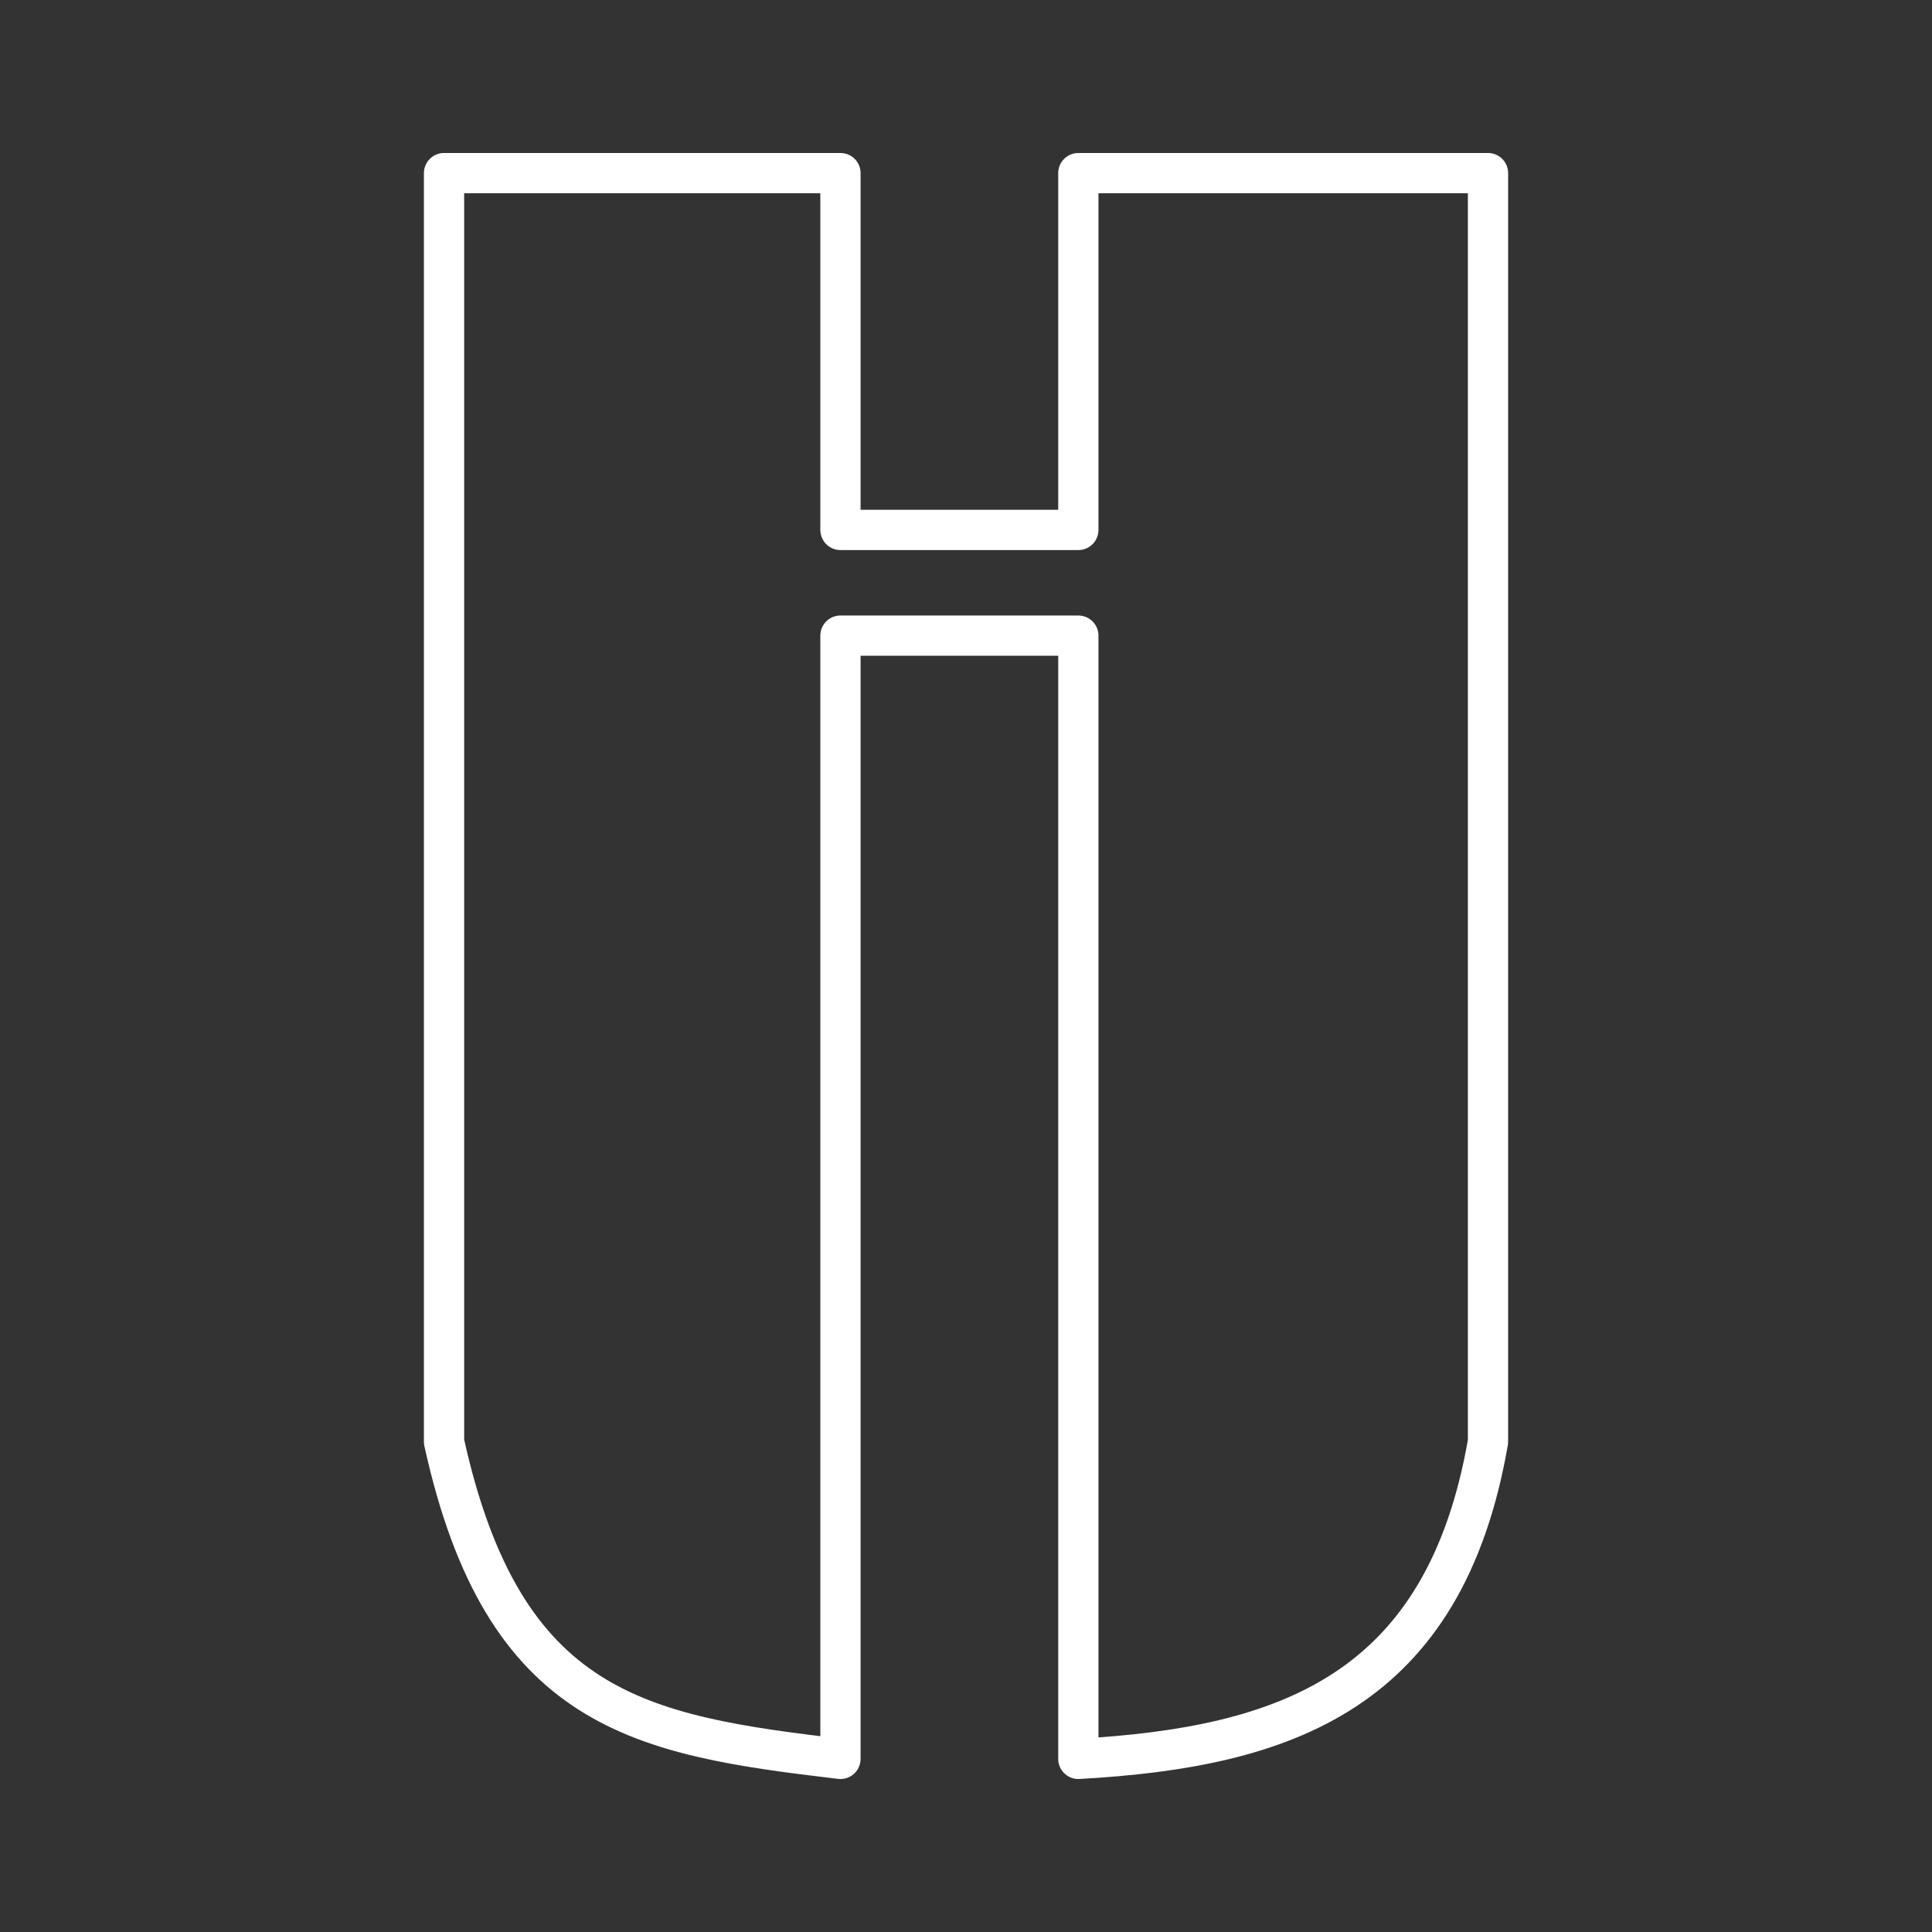 <?xml version="1.0" encoding="UTF-8" standalone="no"?>
<!-- Generator: Adobe Illustrator 26.0.3, SVG Export Plug-In . SVG Version: 6.00 Build 0)  -->

<svg
   version="1.1"
   id="Layer_1"
   x="0px"
   y="0px"
   viewBox="0 0 48 48"
   style="enable-background:new 0 0 48 48;"
   xml:space="preserve"
   xmlns="http://www.w3.org/2000/svg"
   xmlns:svg="http://www.w3.org/2000/svg"><rect x="0" y="0" width="48" height="48" fill="#333333" stroke="none"/><defs
   id="defs42151"><style
     id="style58508">.a{fill:none;stroke:#fff;stroke-linecap:round;stroke-linejoin:round;}</style><style
     id="style58777">.a{fill:none;stroke:#fff;stroke-linecap:round;stroke-linejoin:round;}</style><style
     id="style58831">.a{fill:none;stroke:#fff;stroke-linecap:round;stroke-linejoin:round;}</style><style
     id="style58901">.a{fill:none;stroke:#fff;stroke-linecap:round;stroke-linejoin:round;}</style><style
     id="style59100">.a{fill:none;stroke:#fff;stroke-linecap:round;stroke-linejoin:round;}</style><style
     id="style58508-9">.a{fill:none;stroke:#fff;stroke-linecap:round;stroke-linejoin:round;}</style><style
     id="style58777-2">.a{fill:none;stroke:#fff;stroke-linecap:round;stroke-linejoin:round;}</style><style
     id="style58831-0">.a{fill:none;stroke:#fff;stroke-linecap:round;stroke-linejoin:round;}</style><style
     id="style58901-2">.a{fill:none;stroke:#fff;stroke-linecap:round;stroke-linejoin:round;}</style><style
     id="style59100-3">.a{fill:none;stroke:#fff;stroke-linecap:round;stroke-linejoin:round;}</style><style
     id="style59432">.a{fill:none;stroke:#fff;stroke-linecap:round;stroke-linejoin:round;}</style><style
     id="style59486">.a{fill:none;stroke:#fff;stroke-linecap:round;stroke-linejoin:round;}</style><style
     id="style61413">.a{fill:none;stroke:#fff;stroke-linecap:round;stroke-linejoin:round;}</style><style
     id="style61467">.a{fill:none;stroke:#fff;stroke-linecap:round;stroke-linejoin:round;}</style><style
     id="style66188">.a{fill:none;stroke:#fff;stroke-linecap:round;stroke-linejoin:round;}</style><style
     id="style66697">.a{fill:none;stroke:#fff;stroke-linecap:round;stroke-linejoin:round;}</style></defs>
<style
   type="text/css"
   id="style42142">
	.st0{fill:none;stroke:#FFFFFF;stroke-linecap:round;stroke-linejoin:round;}
</style>


<style
   type="text/css"
   id="style42142-7">
	.st0{fill:none;stroke:#FFFFFF;stroke-linecap:round;stroke-linejoin:round;}
</style><style
   type="text/css"
   id="style62211">
	.st0{fill:none;stroke:#FFFFFF;stroke-linecap:round;stroke-linejoin:round;stroke-miterlimit:10;}
	.st1{fill:#FFFFFF;}
	.st2{fill:none;stroke:#FFFFFF;stroke-width:0.998;stroke-linecap:round;stroke-linejoin:round;stroke-miterlimit:10;}
	.st3{fill:none;stroke:#FFFFFF;stroke-width:0.997;stroke-linecap:round;stroke-linejoin:round;stroke-miterlimit:10;}
	.st4{fill:none;stroke:#FFFFFF;stroke-width:0.866;stroke-linecap:round;stroke-linejoin:round;stroke-miterlimit:10;}
</style><style
   type="text/css"
   id="style65032">
	.st0{fill:none;stroke:#FFFFFF;stroke-linecap:round;stroke-linejoin:round;stroke-miterlimit:10;}
	.st1{fill:#FFFFFF;}
	.st2{fill:none;stroke:#FFFFFF;stroke-width:0.998;stroke-linecap:round;stroke-linejoin:round;stroke-miterlimit:10;}
	.st3{fill:none;stroke:#FFFFFF;stroke-width:0.997;stroke-linecap:round;stroke-linejoin:round;stroke-miterlimit:10;}
	.st4{fill:none;stroke:#FFFFFF;stroke-width:0.866;stroke-linecap:round;stroke-linejoin:round;stroke-miterlimit:10;}
</style><path
   style="fill:none;stroke:#ffffff;stroke-width:1;stroke-linecap:round;stroke-linejoin:round;stroke-opacity:1;stroke-dasharray:none"
   d="M 11.032,4.301 V 35.819 c 1.475,6.709 4.871,7.293 9.849,7.88 v -27.907 h 5.91 v 27.907 c 5.158,-0.287 9.098,-1.659 10.178,-7.88 V 4.301 H 26.791 V 13.166 H 20.881 V 4.301 Z"
   id="path66290" /></svg>
